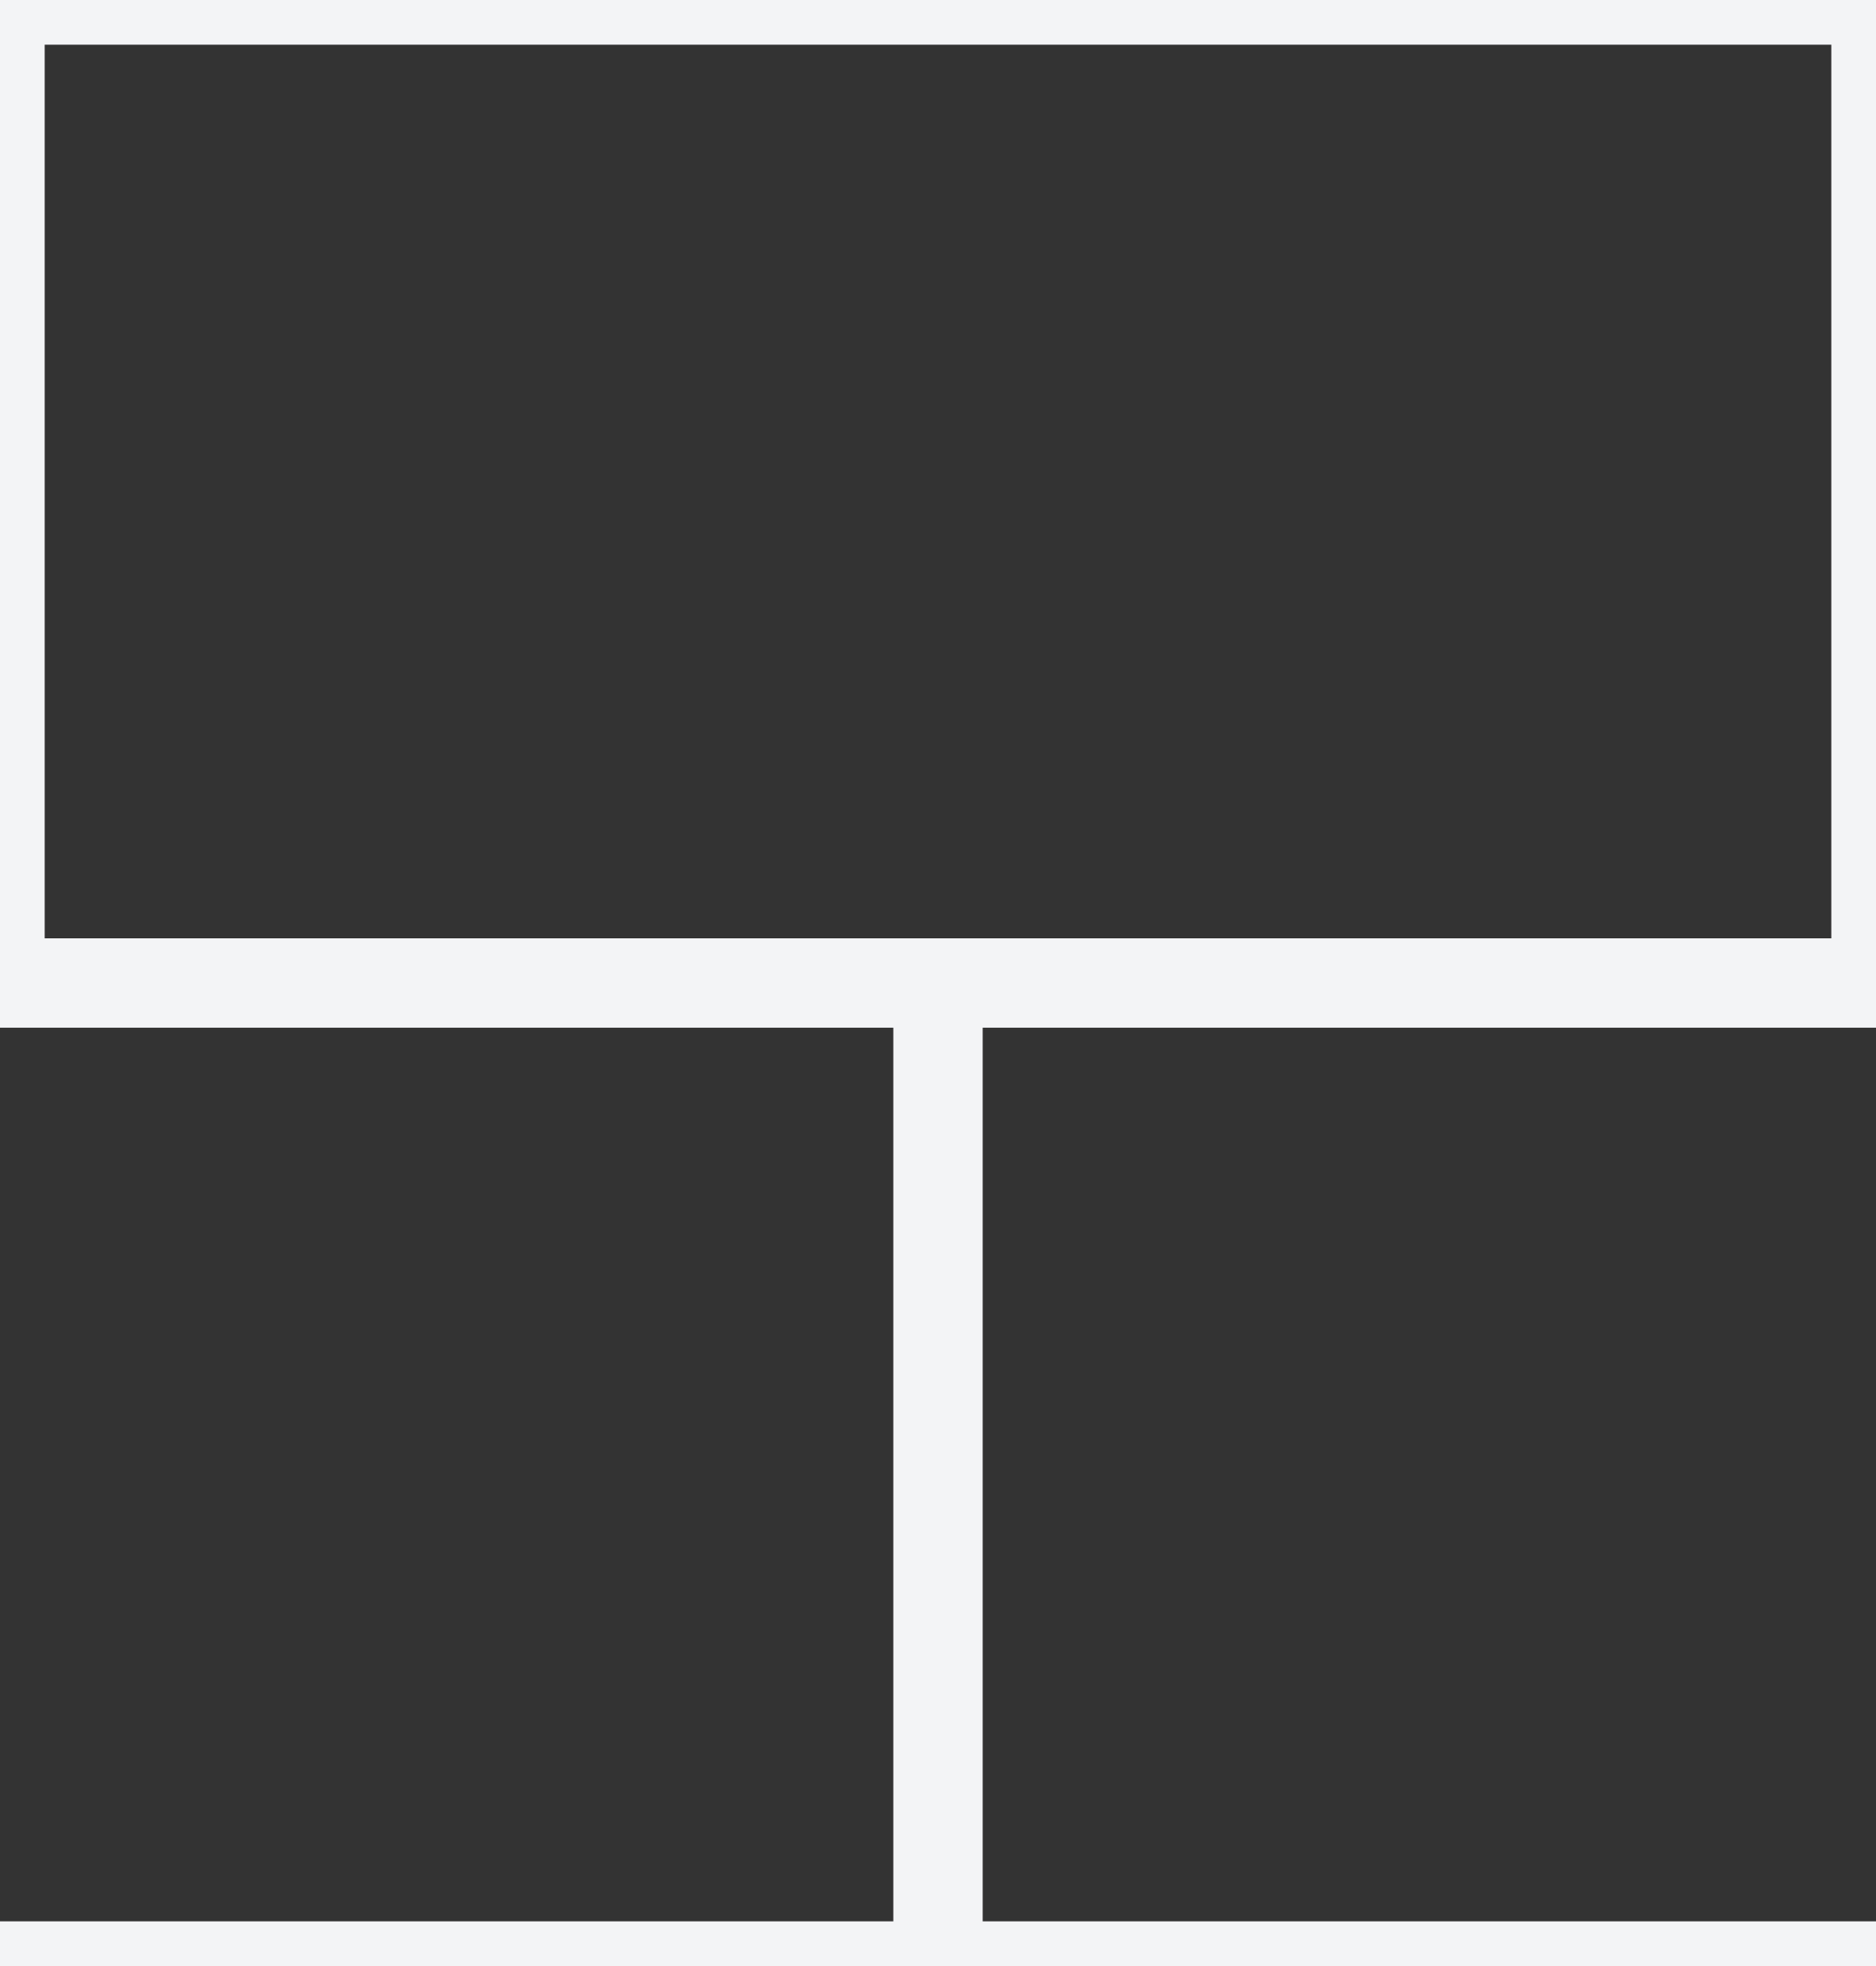 <svg width="42" height="44" viewBox="0 0 42 44" xmlns="http://www.w3.org/2000/svg"><rect x="0" y="0" width="42" height="44" fill="#333333" stroke="none"/><g id="Page-1" fill="none" fill-rule="evenodd"><g id="brick-wall" fill="#F3F4F6"><path d="M0 0h42v44H0V0zm1 1h40v20H1V1zM0 23h20v20H0V23zm22 0h20v20H22V23z"/></g></g></svg>